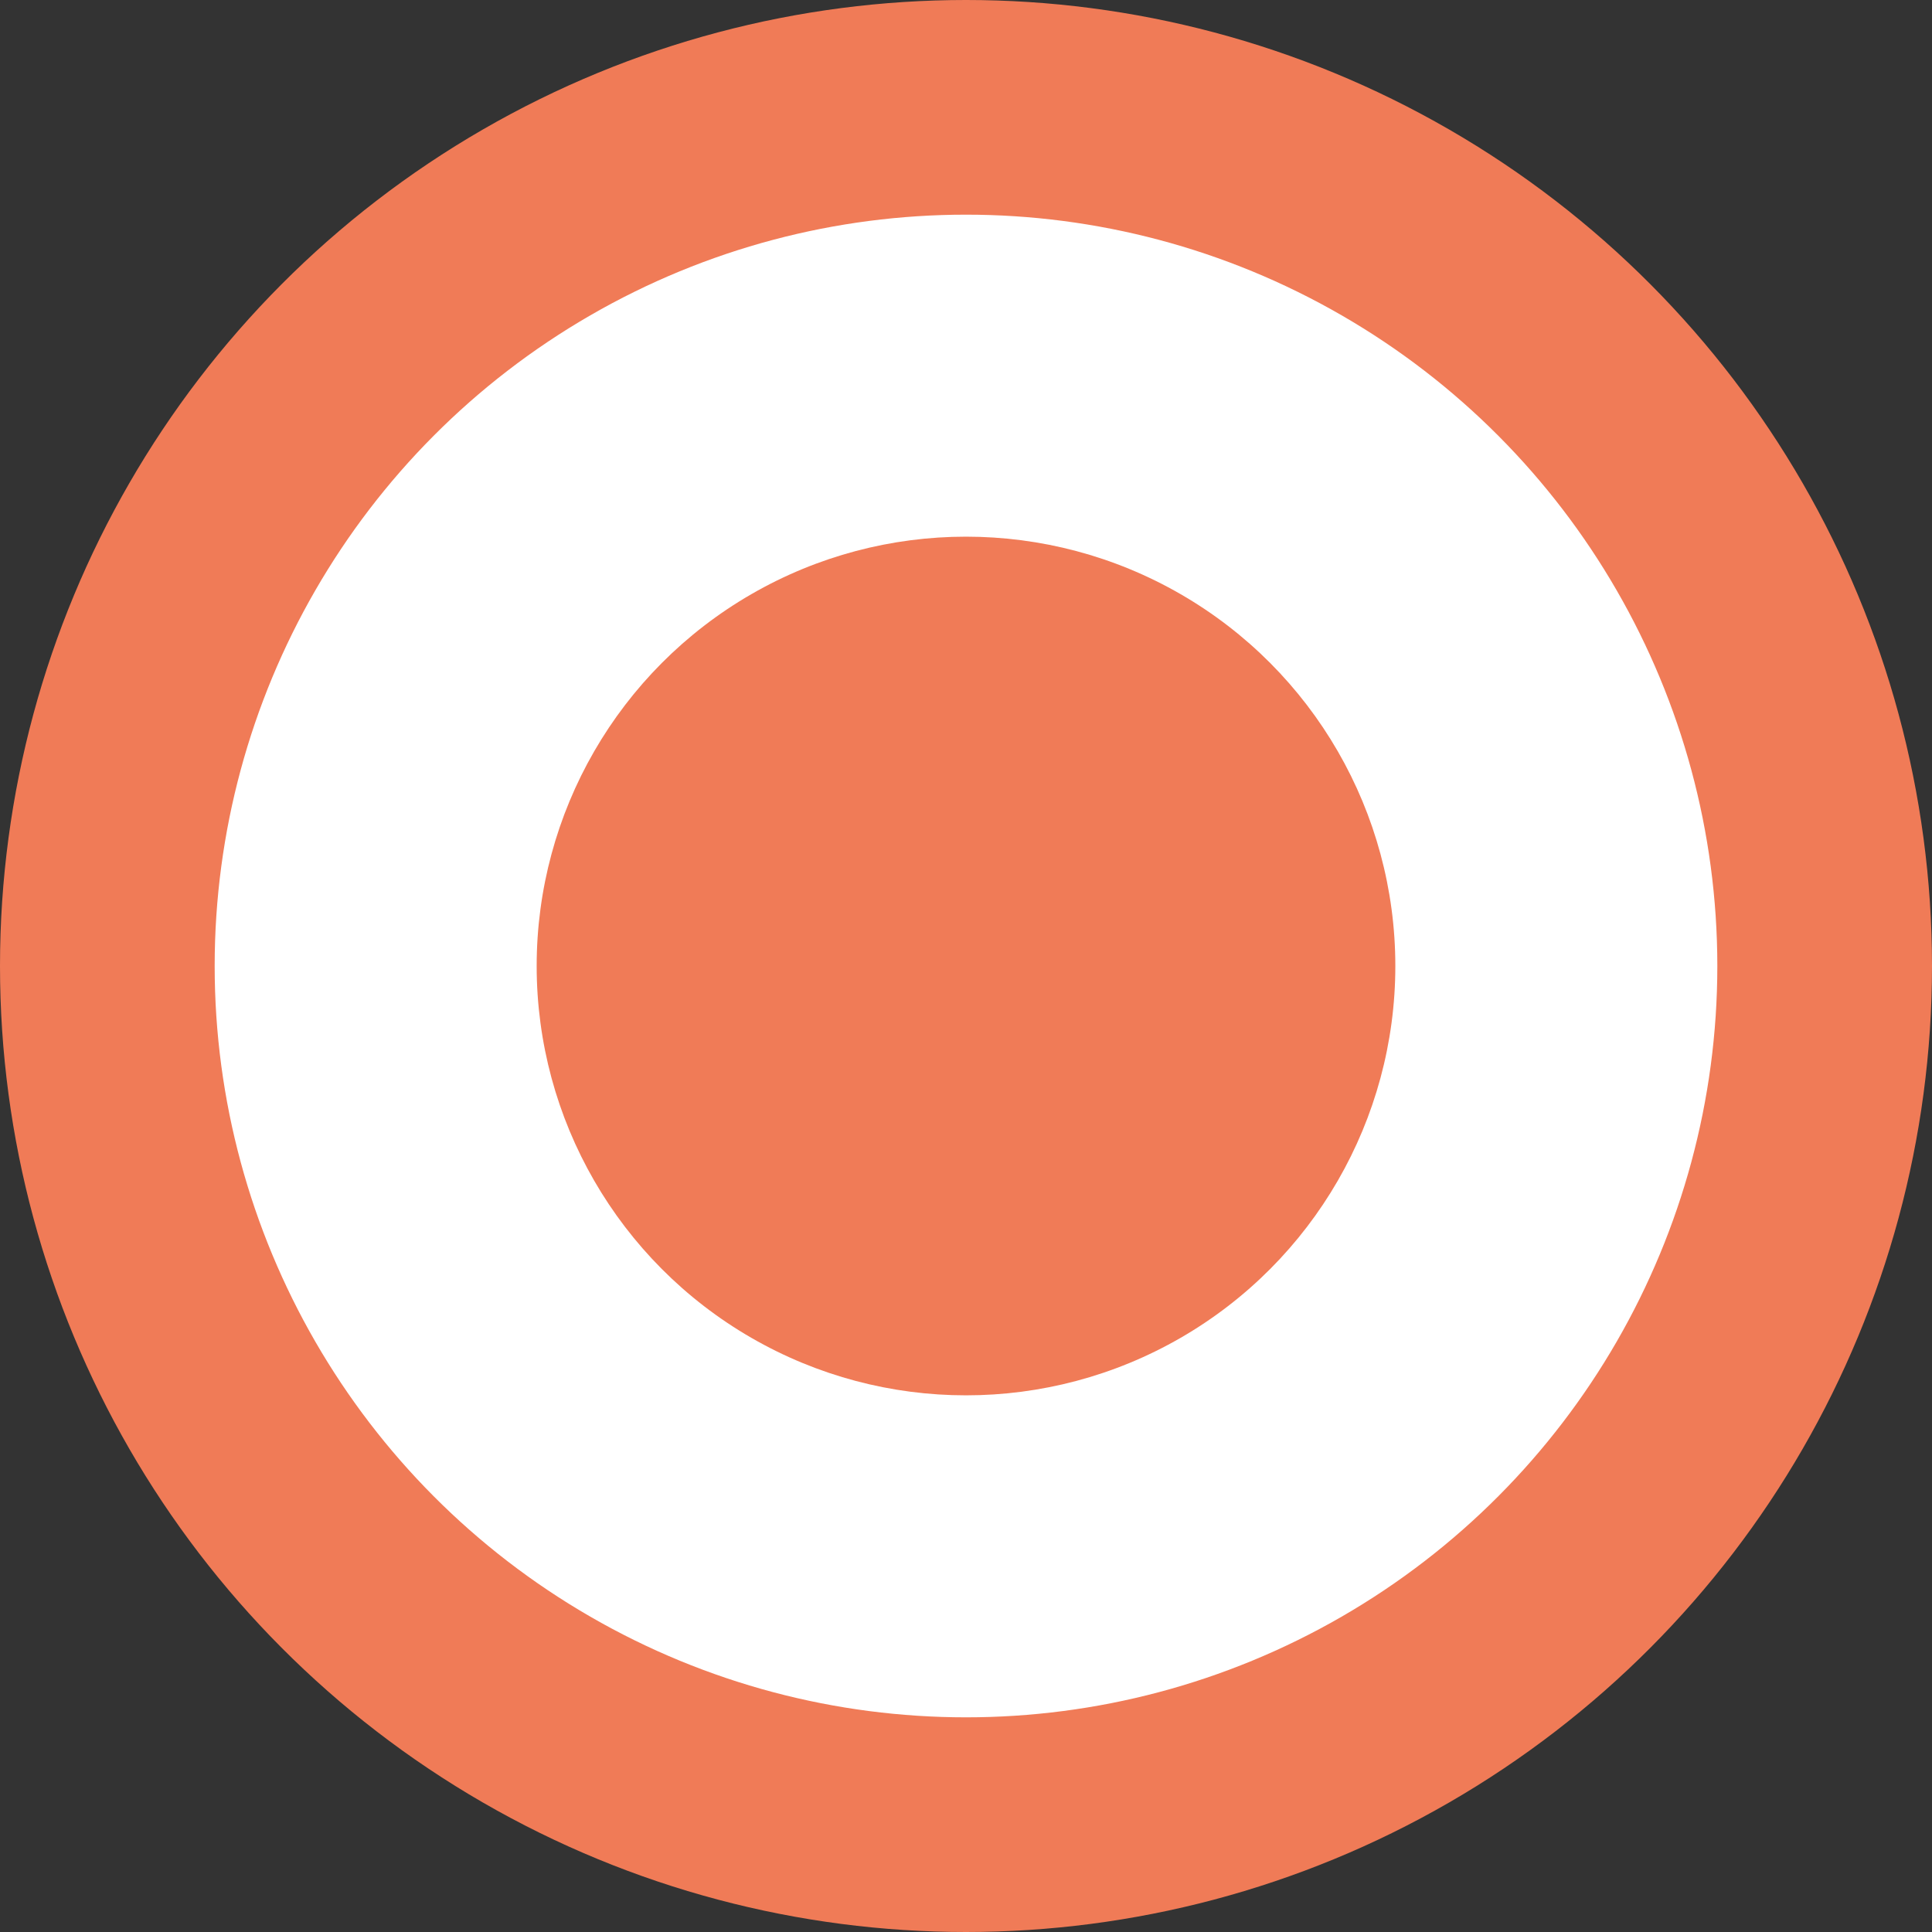 <svg id="multiple_sel" xmlns="http://www.w3.org/2000/svg" width="18" height="18" viewBox="0 0 18 18">
  <rect x="0" y="0" width="18" height="18" fill="#333333" stroke="none"/>
<defs>
    <style>
      .cls-1 {
        fill: #fff;
        stroke: #f07b57;
        stroke-width: 2px;
      }

      .cls-2 {
        fill: #f07b57;
      }
    </style>
  </defs>
  <circle id="椭圆_3_拷贝_6" data-name="椭圆 3 拷贝 6" class="cls-1" cx="9" cy="9" r="8"/>
  <circle id="椭圆_9_拷贝" data-name="椭圆 9 拷贝" class="cls-2" cx="9" cy="9" r="4"/>
</svg>
